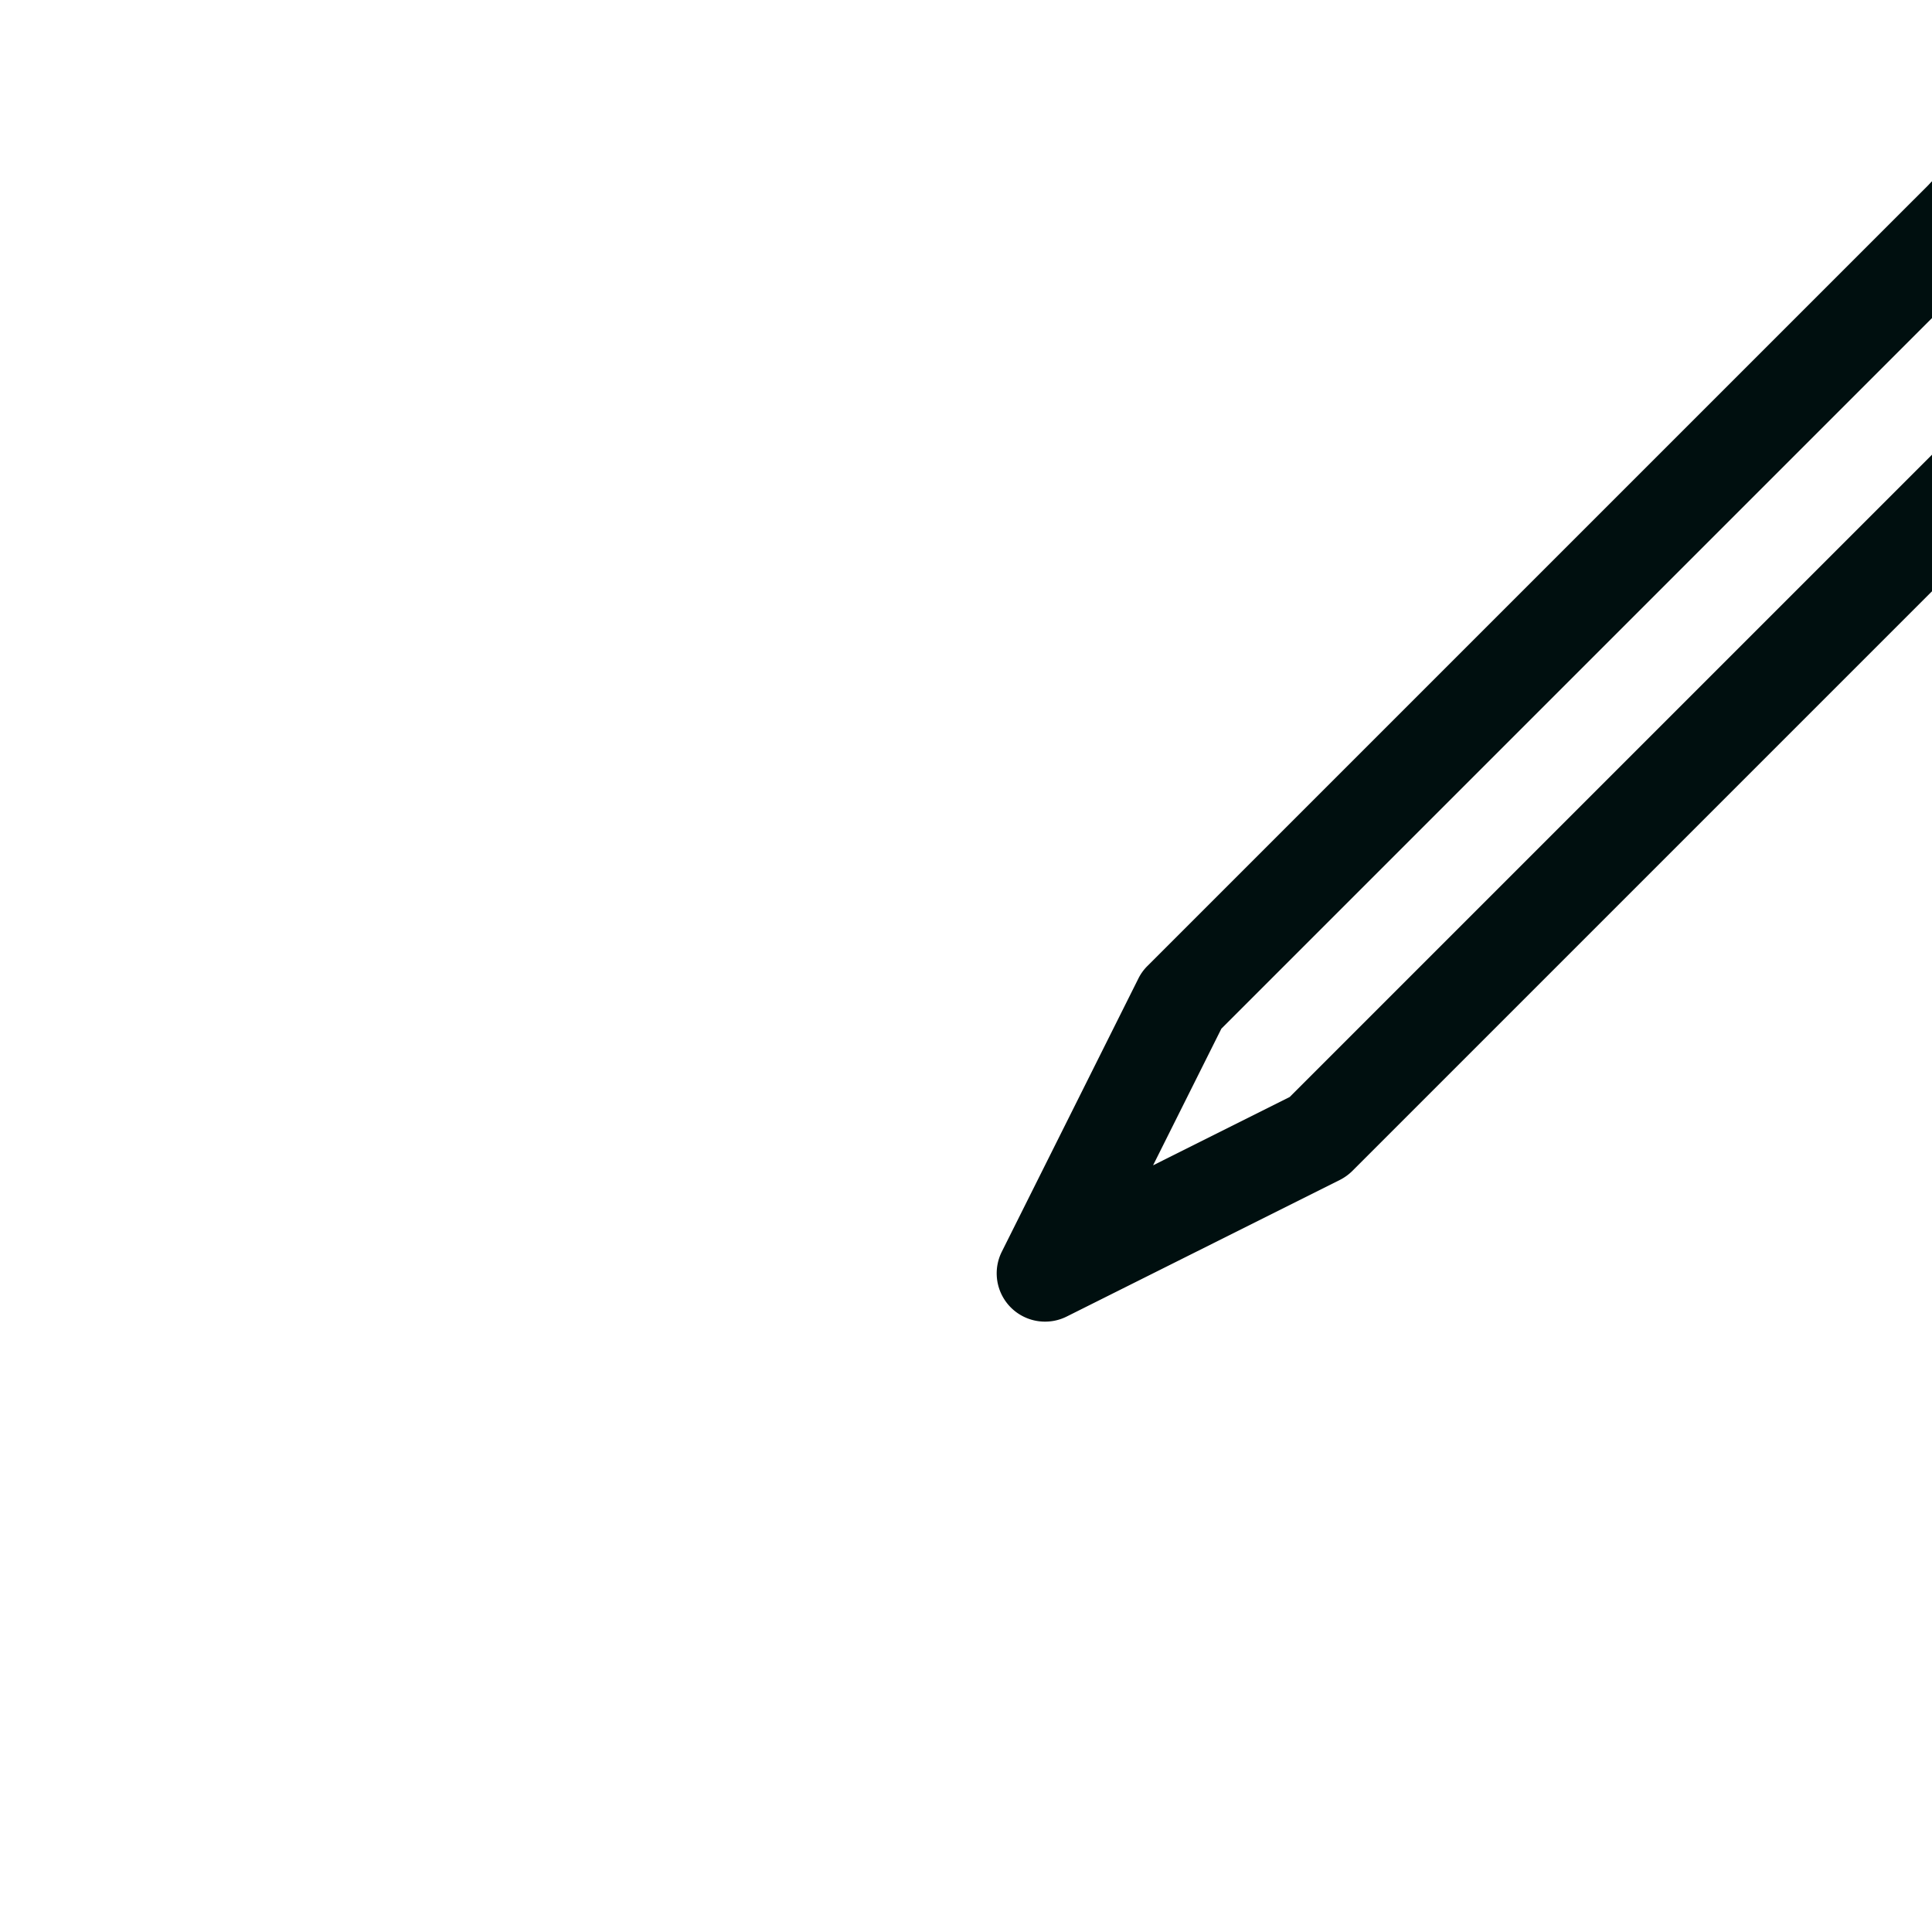<svg xmlns="http://www.w3.org/2000/svg" width="40" height="40" id="edit" fill='#000f0f'>

<!-- <path d="M37 48H0V4h29a1 1 0 0 1 0 2H2v40h33V24a1 1 0 0 1 2 0v24z"></path> -->
<path d="M21.637 27.363a1 1 0 0 1-.896-1.447l2.828-5.657a.98.98 0 0 1 .188-.26L42.85.907C43.443.313 44.166 0 44.939 0c1.213 0 2.354.784 2.837 1.95.461 1.114.206 2.31-.683 3.199L28.001 24.241a1.028 1.028 0 0 1-.26.188l-5.657 2.829a.997.997 0 0 1-.447.105zm3.65-6.065-1.414 2.829 2.829-1.415L45.679 3.735c.315-.315.399-.658.25-1.02-.17-.407-.595-.715-.99-.715-.235 0-.462.108-.675.321L25.287 21.298z"></path>
<path d="M43.557 8.271c-.256 0-.512-.098-.708-.293l-2.828-2.829a1.002 1.002 0 0 1 0-1.415 1.002 1.002 0 0 1 1.415 0l2.828 2.829a1.002 1.002 0 0 1-.707 1.708z"></path>
</svg>